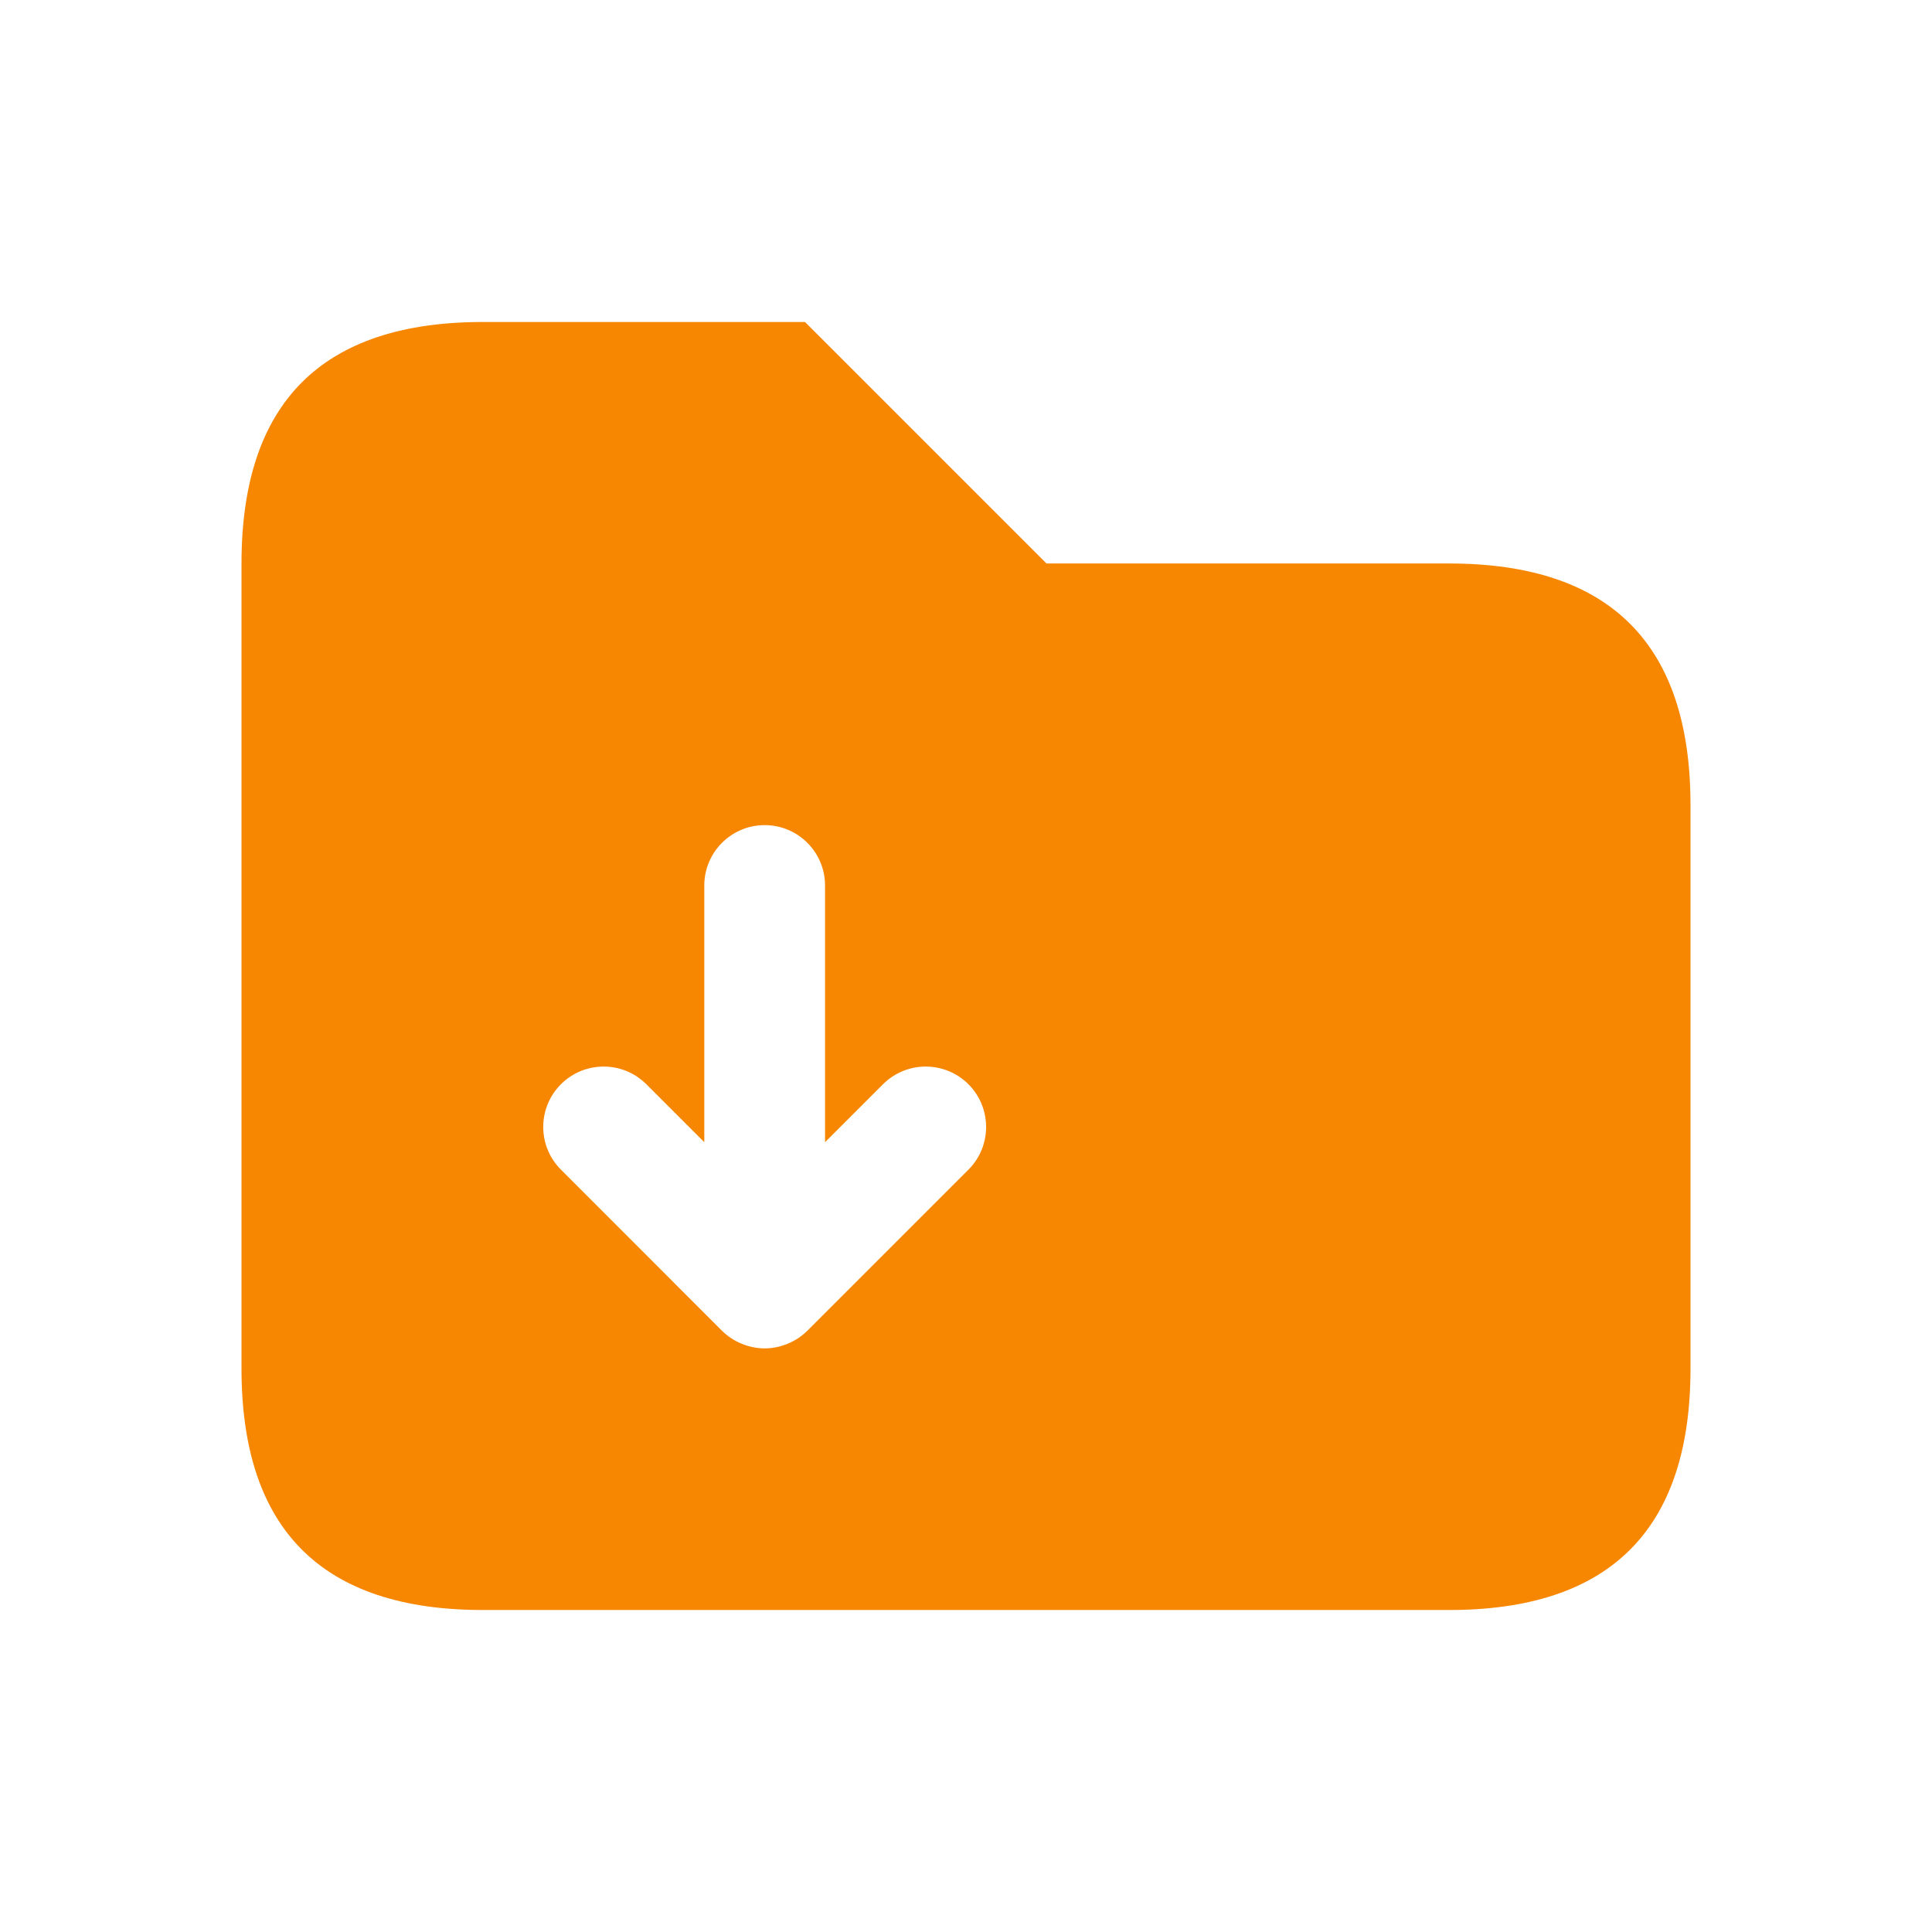 <svg width="50" height="50" viewBox="0 0 50 50" fill="none" xmlns="http://www.w3.org/2000/svg">
<path d="M37.5 14.583H27.083L20.833 8.333H12.5C8.333 8.333 6.25 10.417 6.25 14.583V35.417C6.25 39.583 8.333 41.667 12.5 41.667H37.5C41.667 41.667 43.75 39.583 43.75 35.417V20.833C43.75 16.667 41.667 14.583 37.5 14.583ZM25.063 30.271L20.896 34.438C20.752 34.581 20.579 34.696 20.387 34.775C20.196 34.854 19.994 34.896 19.79 34.896C19.585 34.896 19.383 34.854 19.192 34.775C19 34.696 18.827 34.581 18.683 34.438L14.517 30.271C13.906 29.66 13.906 28.671 14.517 28.06C15.127 27.45 16.117 27.45 16.727 28.06L18.227 29.56V22.917C18.227 22.054 18.927 21.354 19.79 21.354C20.652 21.354 21.352 22.054 21.352 22.917V29.56L22.852 28.06C23.462 27.45 24.452 27.45 25.063 28.06C25.673 28.671 25.673 29.663 25.063 30.271Z" fill="#F78600"/>
</svg>
